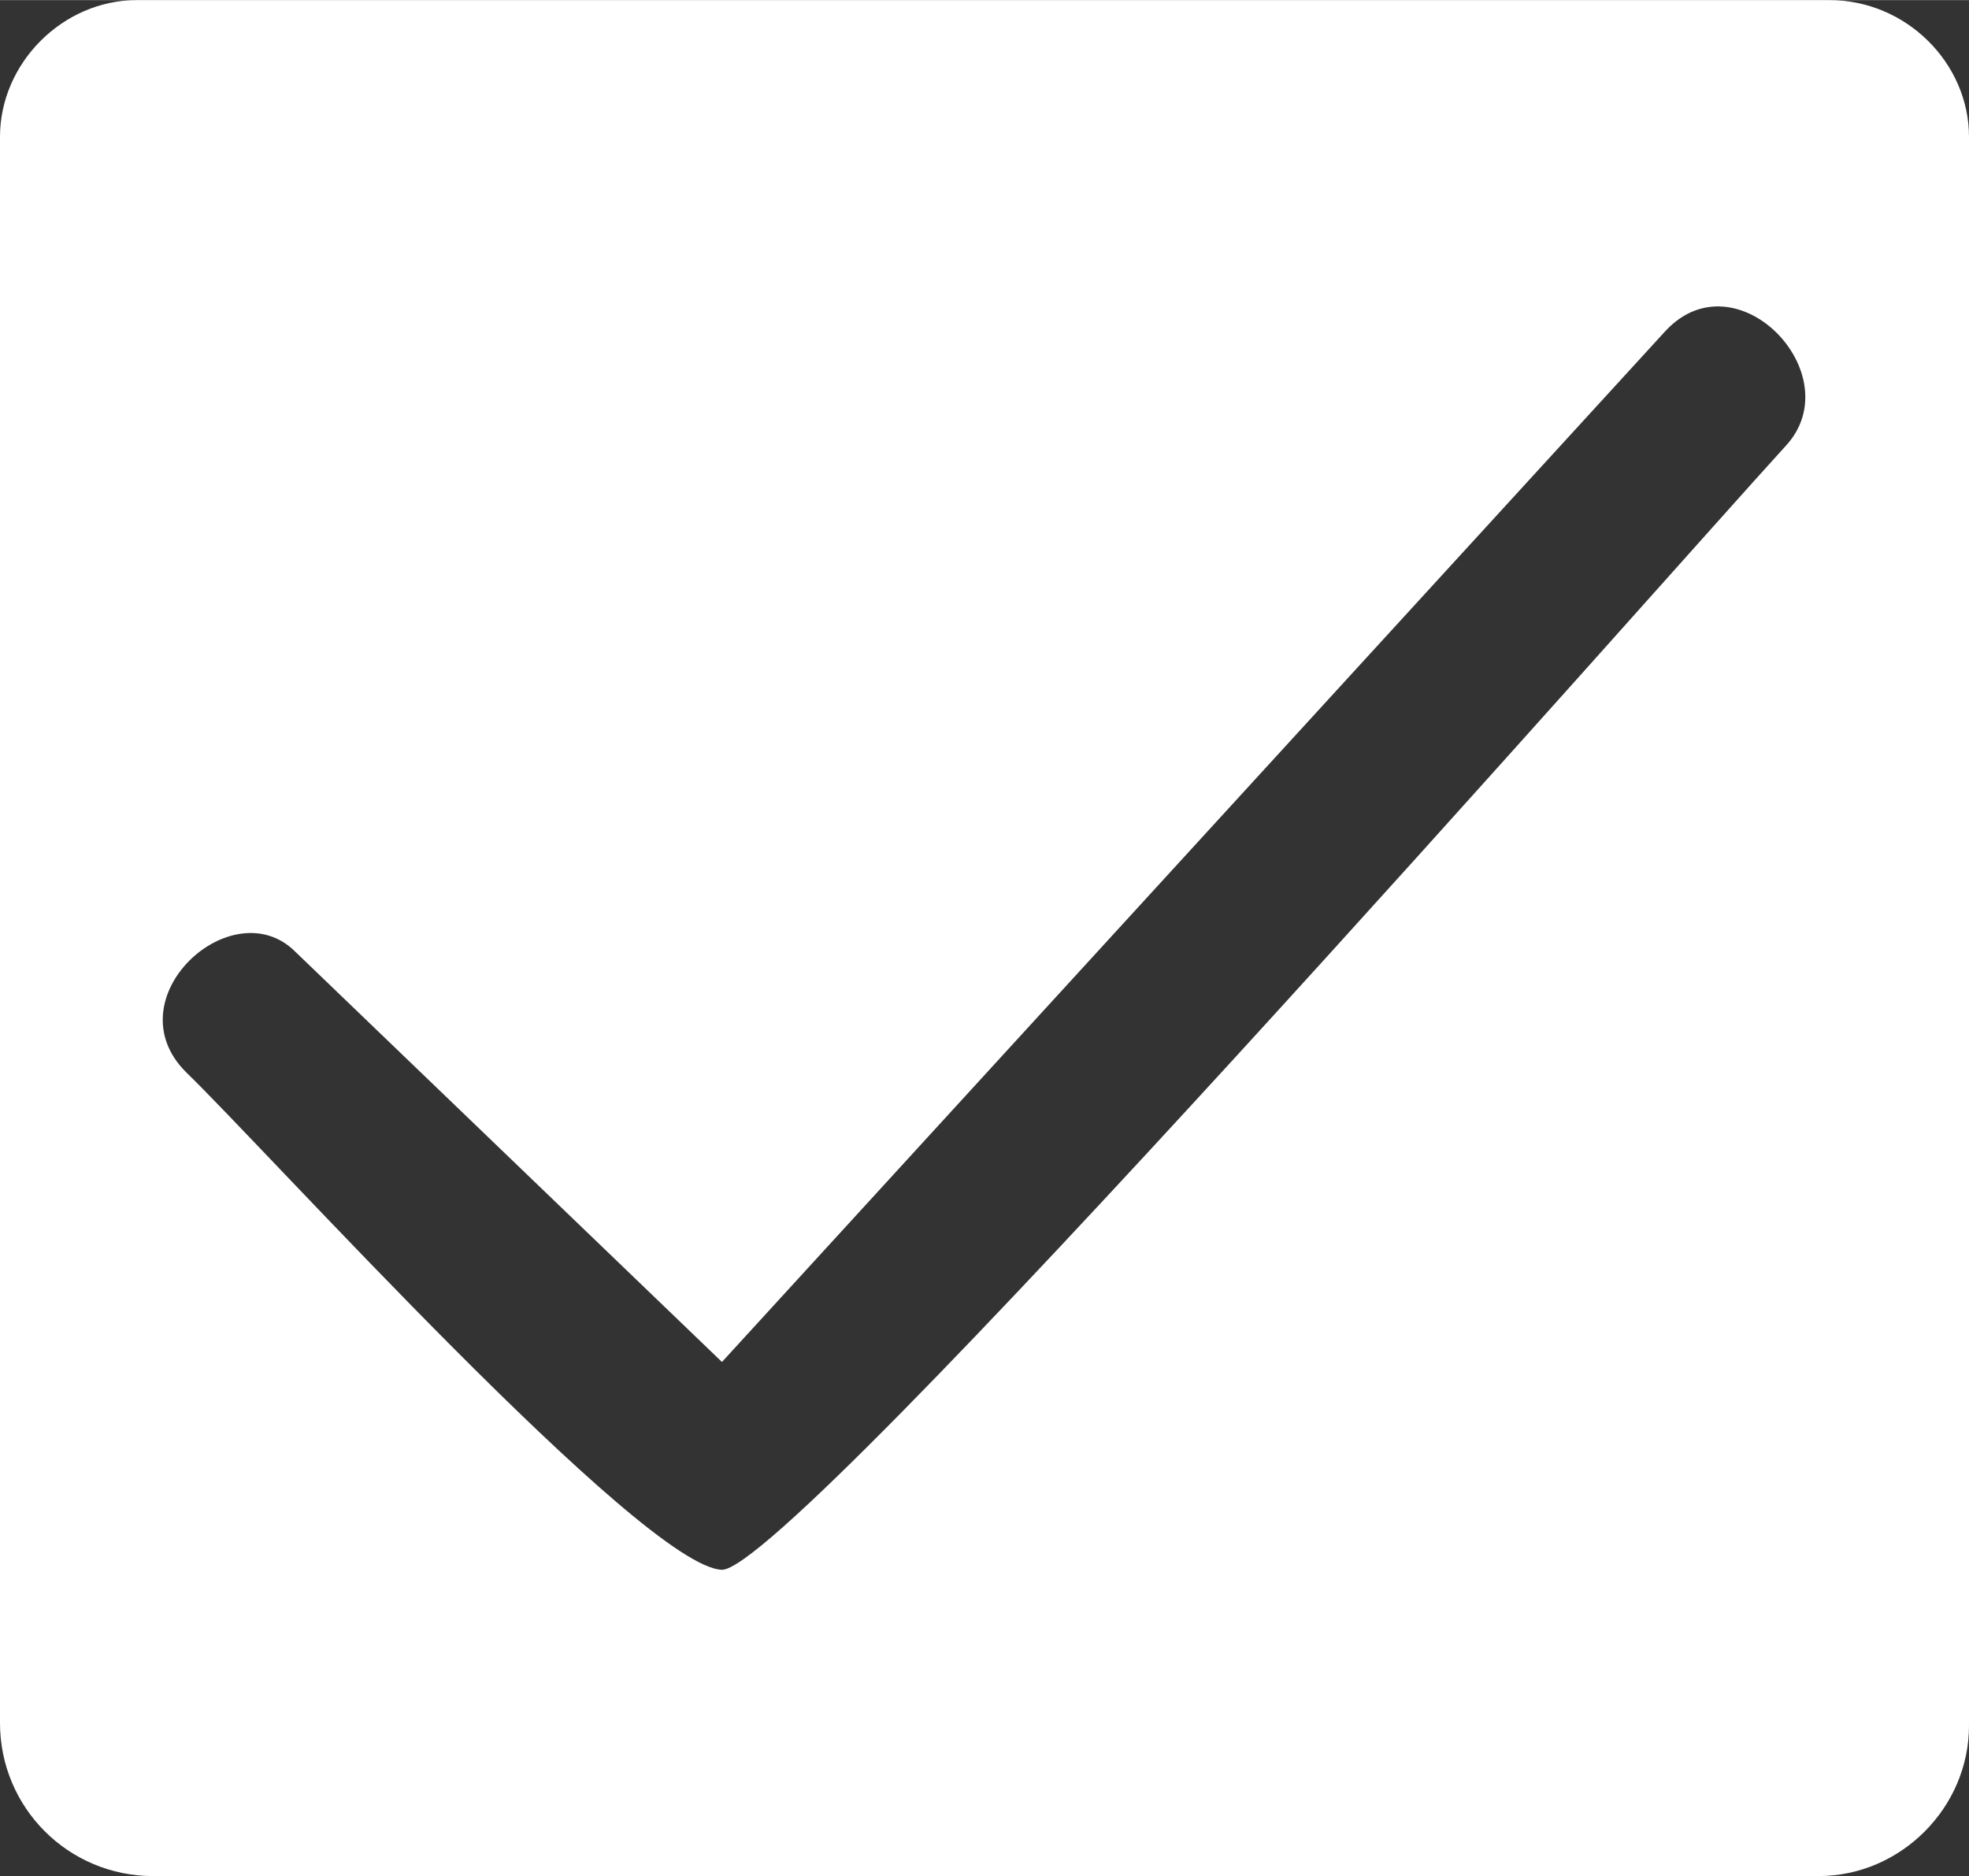 <svg xmlns="http://www.w3.org/2000/svg" xml:space="preserve" width="7.197mm" height="6.858mm" version="1.1" style="shape-rendering:geometricPrecision; text-rendering:geometricPrecision; image-rendering:optimizeQuality; fill-rule:evenodd; clip-rule:evenodd" viewBox="0 0 720 686" xmlns:xlink="http://www.w3.org/1999/xlink">
 <rect x="0" y="0" width="720" height="686" fill="#333333" stroke="none"/>
 <defs>
  <style type="text/css">
   
    .fil0 {fill:black}
   
  </style>
 </defs>
 <g id="Layer_x0020_1">
  <path class="fil0" d="M50 0l619 0c28,0 51,23 51,50l0 581c0,30 -25,55 -55,55l-609 0c-31,0 -56,-25 -56,-56l0 -580c0,-27 23,-50 50,-50zm559 121l-345 377 -156 -150c-23,-23 -67,17 -40,44 29,28 167,181 196,182 26,0 346,-364 389,-411 24,-26 -18,-70 -44,-42z" id="id_104" style="fill: rgb(255, 255, 255);"></path>
 </g>
</svg>
